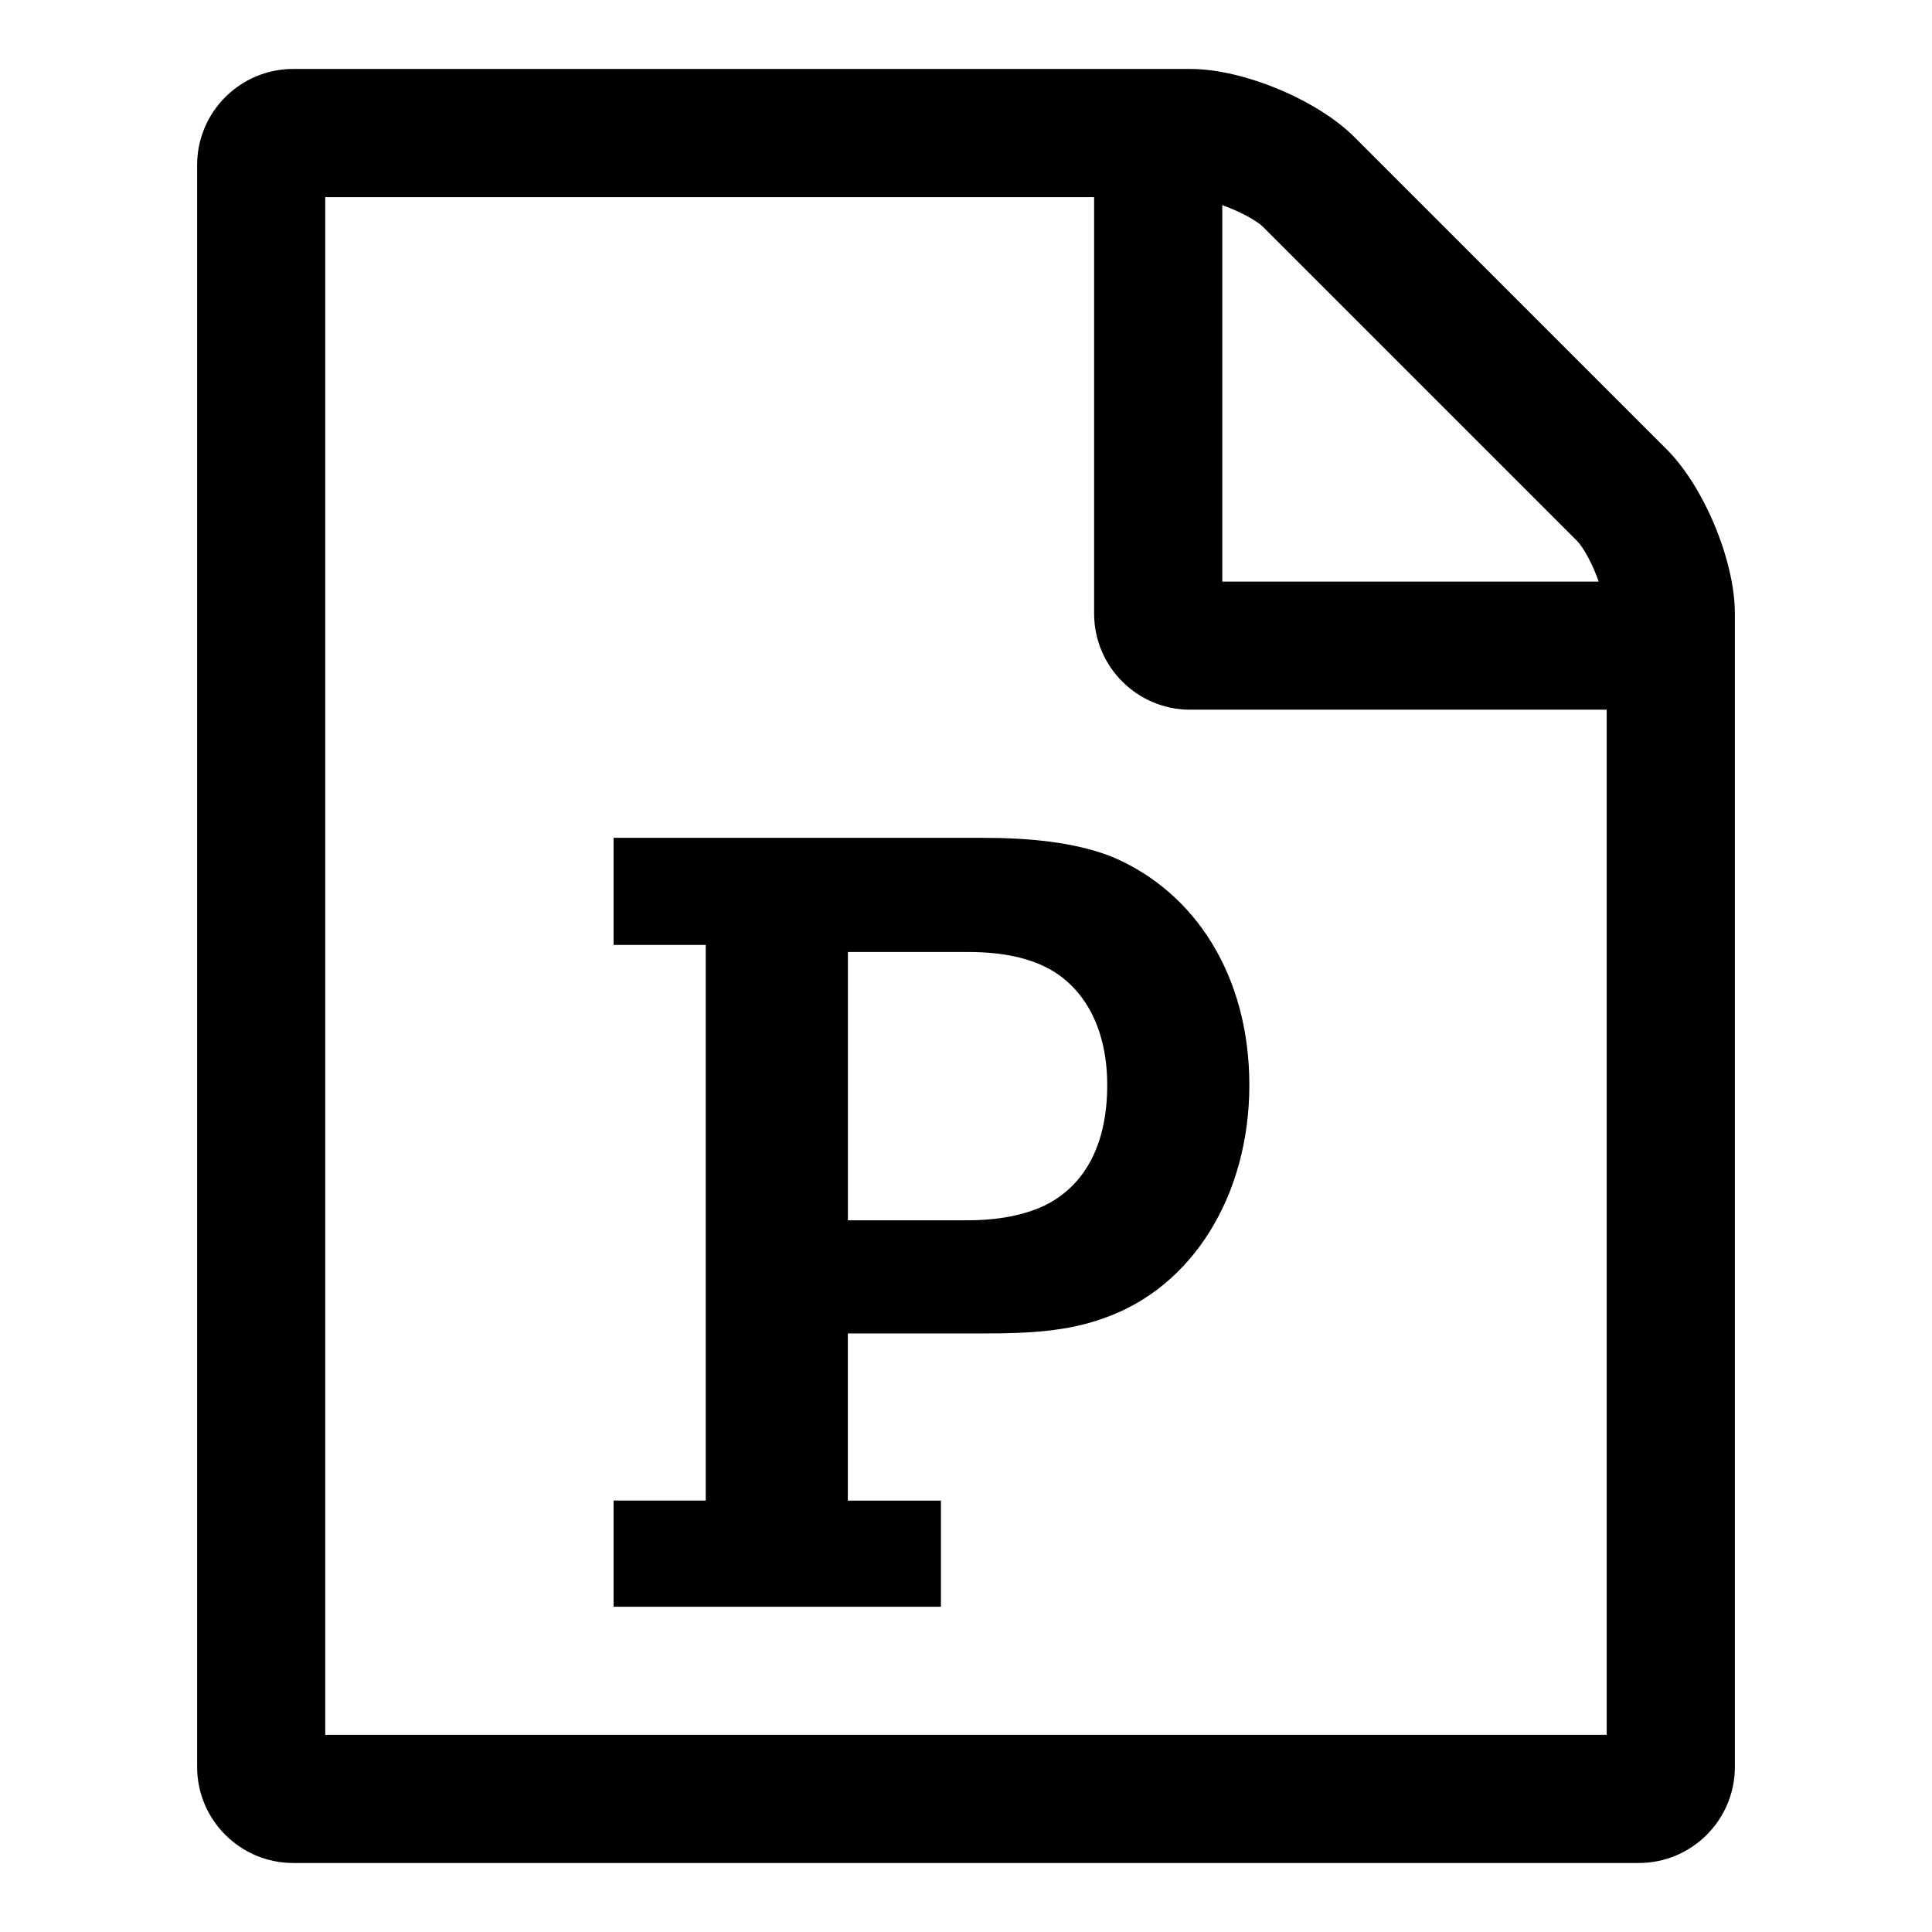 <?xml version="1.0" encoding="utf-8"?>
<!-- Generated by IcoMoon.io -->
<!DOCTYPE svg PUBLIC "-//W3C//DTD SVG 1.1//EN" "http://www.w3.org/Graphics/SVG/1.1/DTD/svg11.dtd">
<svg version="1.1" xmlns="http://www.w3.org/2000/svg" xmlns:xlink="http://www.w3.org/1999/xlink" width="32" height="32" viewBox="0 0 32 32">
<path d="M27.607 7.444c0.614 0.614 1.128 1.841 1.128 2.719v19.102c0 0.879-0.713 1.592-1.592 1.592h-22.286c-0.879 0-1.592-0.713-1.592-1.592v-26.531c0-0.879 0.713-1.592 1.592-1.592h14.857c0.879 0 2.106 0.514 2.719 1.128zM20.245 3.398v6.235h6.235c-0.099-0.282-0.249-0.564-0.365-0.68l-5.19-5.19c-0.116-0.116-0.398-0.265-0.68-0.365zM26.612 28.735v-16.98h-6.898c-0.879 0-1.592-0.713-1.592-1.592v-6.898h-12.735v25.469h21.224zM10.163 24.855v1.758h5.422v-1.758h-1.542v-2.769h2.272c0.713 0 1.36-0.033 1.957-0.249 1.492-0.514 2.421-2.056 2.421-3.864s-0.895-3.2-2.272-3.781c-0.63-0.249-1.393-0.315-2.156-0.315h-6.102v1.774h1.526v9.203h-1.526zM16.017 20.212h-1.973v-4.444h1.99c0.58 0 1.028 0.1 1.376 0.298 0.597 0.348 0.929 1.028 0.929 1.907 0 0.929-0.332 1.642-1.028 1.99-0.348 0.166-0.779 0.249-1.293 0.249z"></path>
</svg>
